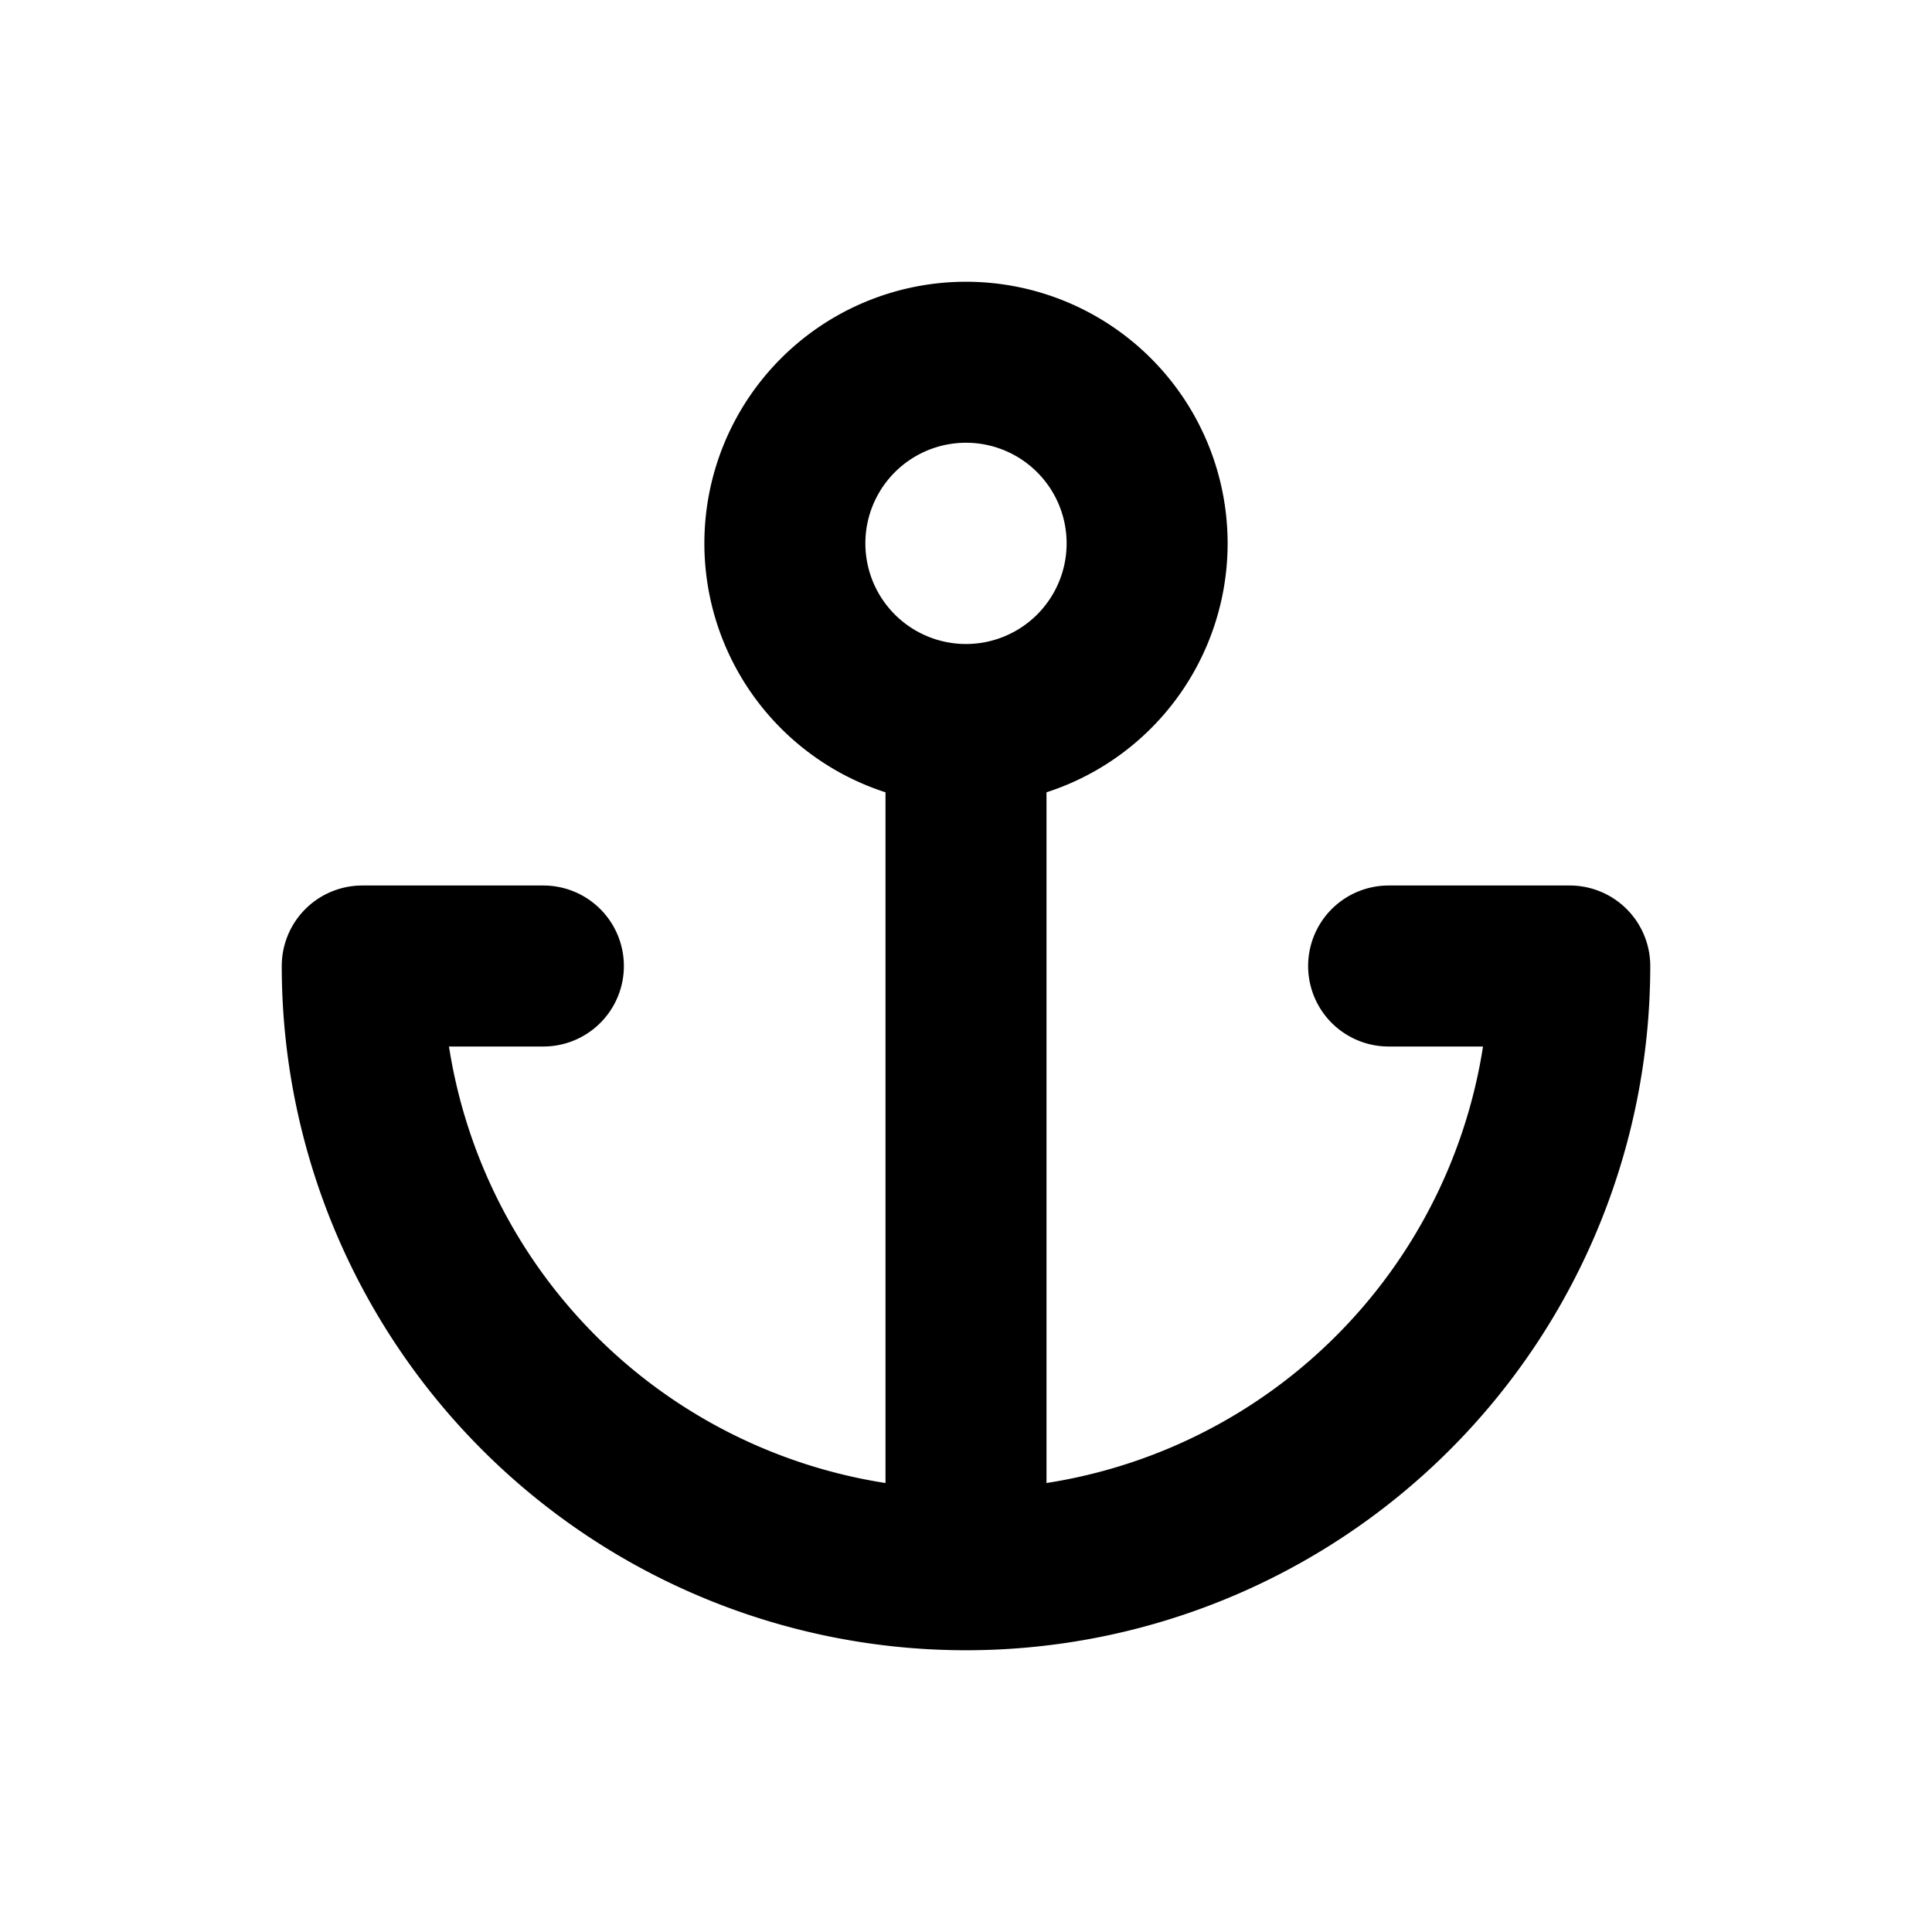 <svg width="24" height="24" viewBox="0 0 24 24" fill="none" xmlns="http://www.w3.org/2000/svg"><path d="M12 9a2.25 2.25 0 100-4.5A2.25 2.25 0 0012 9zm0 10.5V9m-5.25 3H4.5a7.5 7.5 0 0015 0h-2.25" stroke="currentColor" stroke-width="2" stroke-linecap="round" stroke-linejoin="round"/></svg>